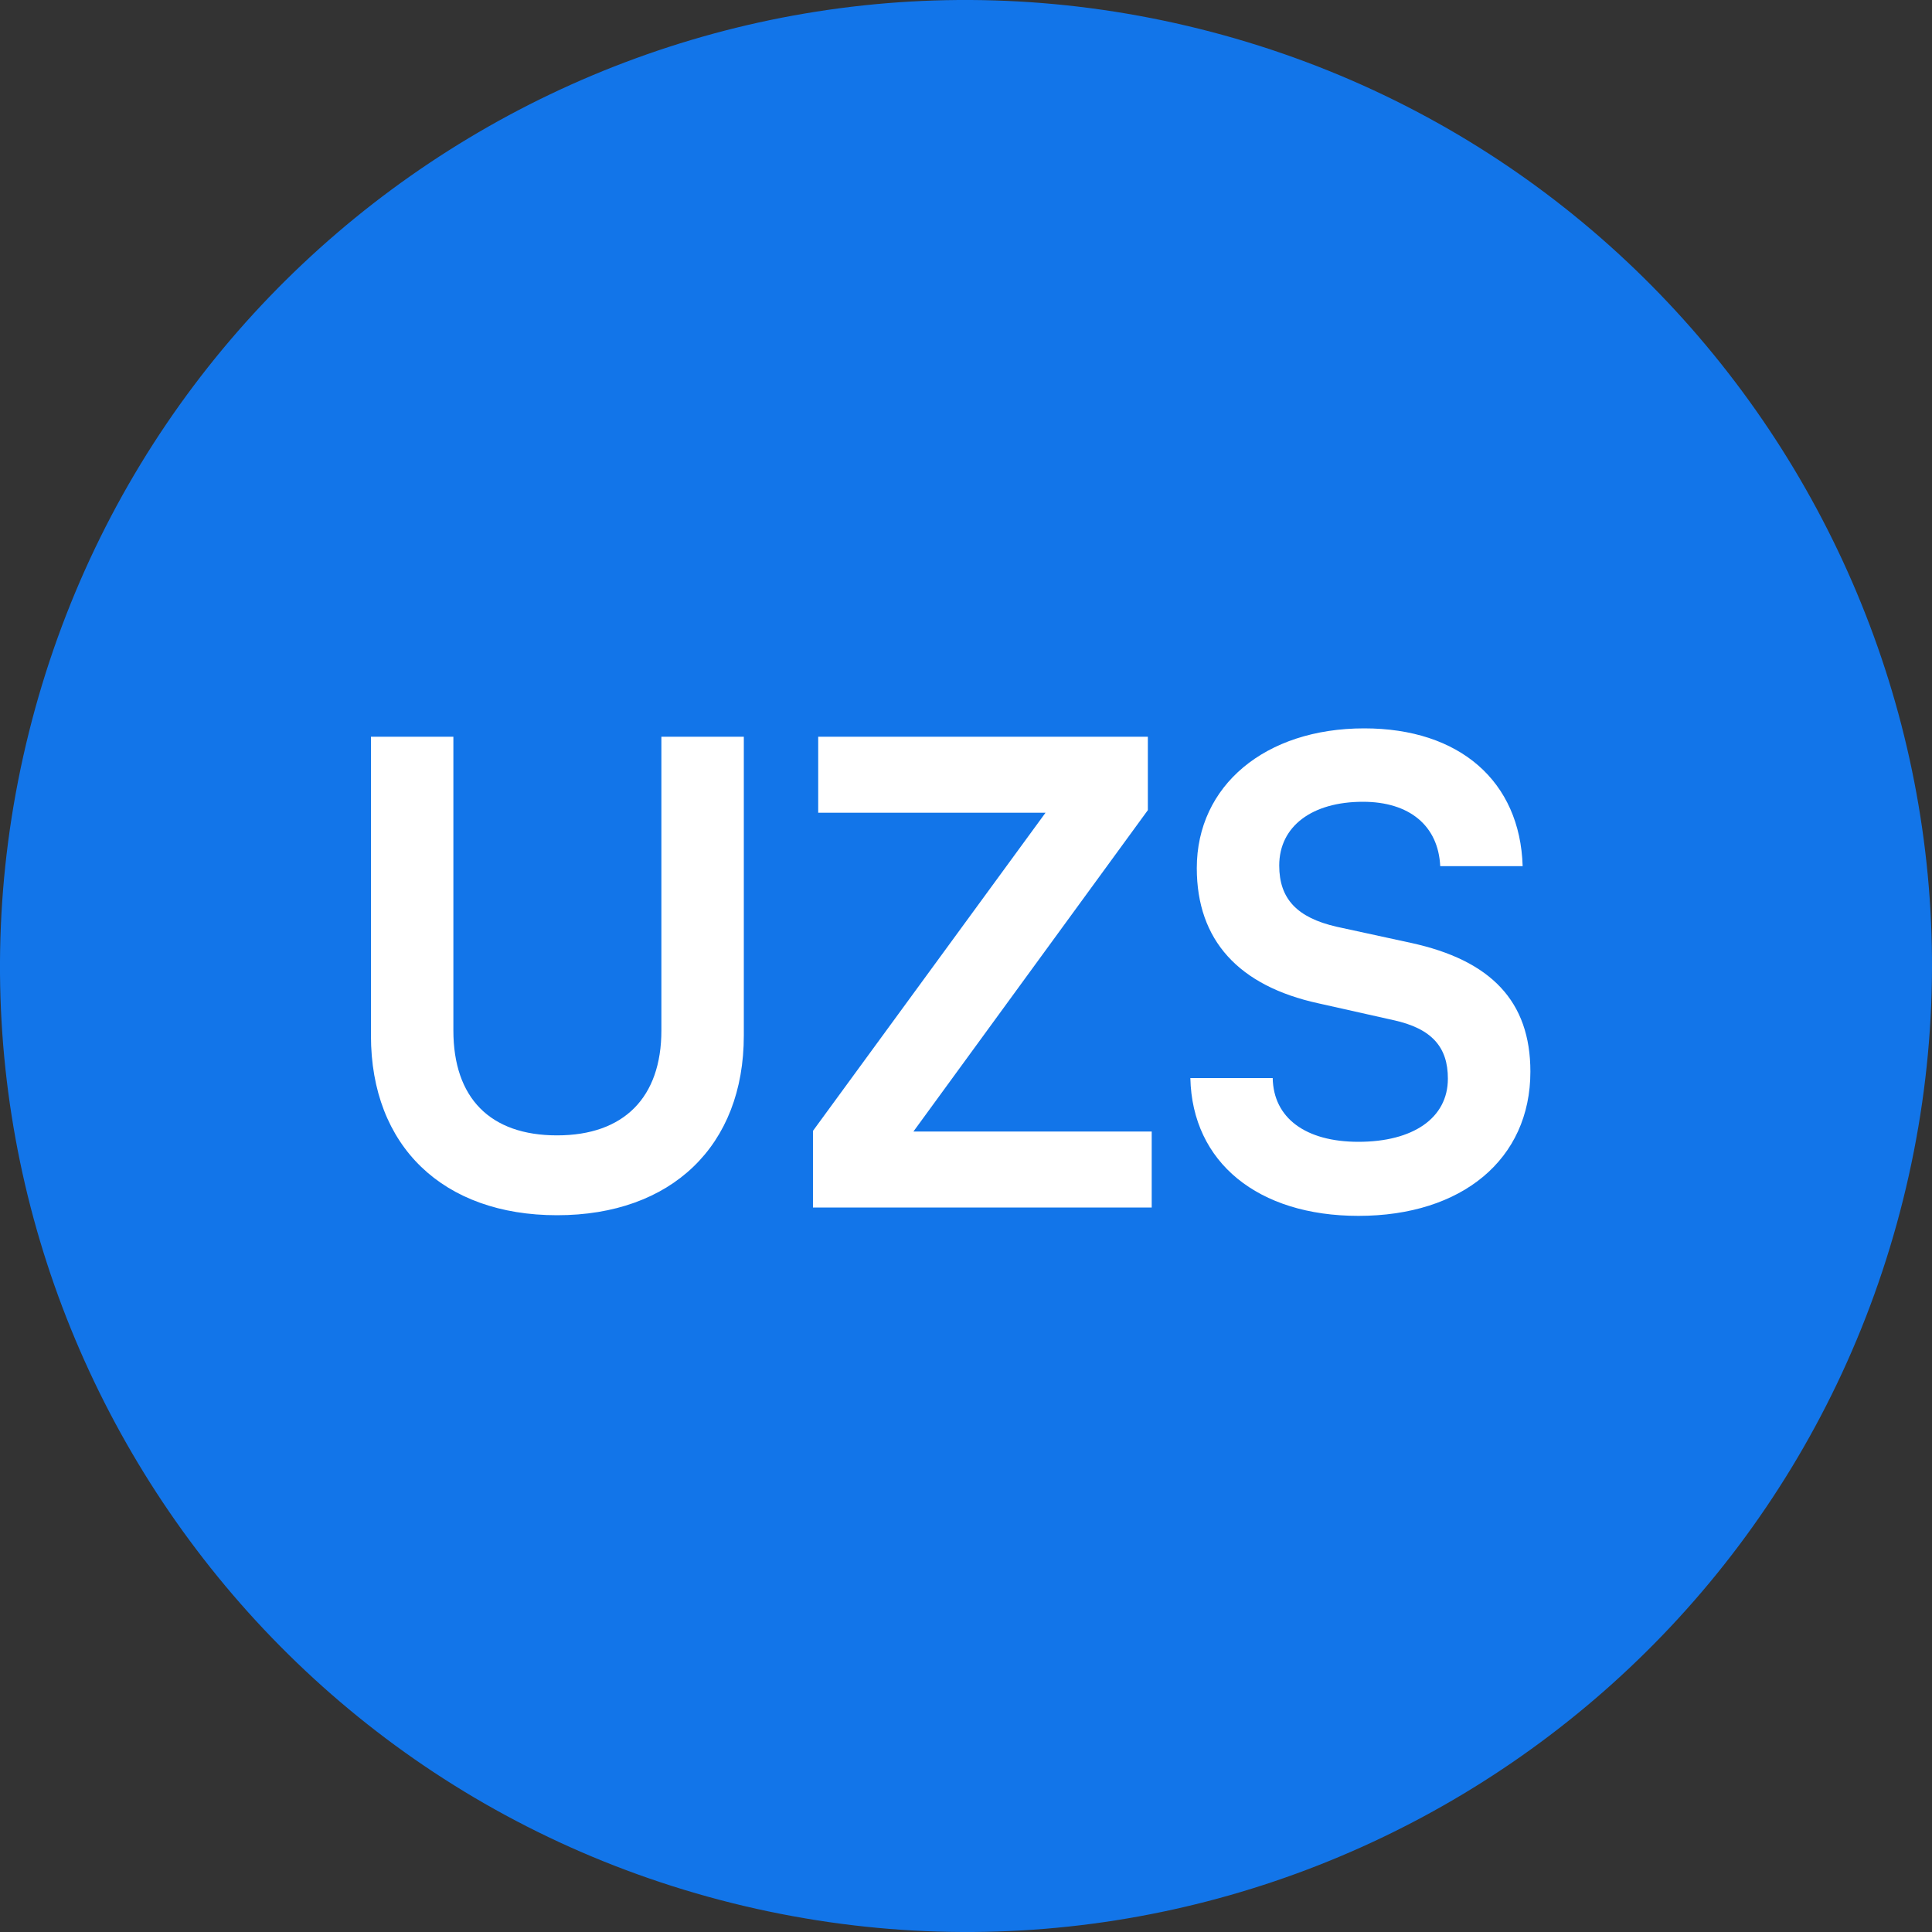 <svg width="24" height="24" viewBox="0 0 24 24" fill="none" xmlns="http://www.w3.org/2000/svg">
<rect x="0" y="0" width="24" height="24" fill="#333333" stroke="none"/>
<path d="M23.641 14.903C22.038 21.331 15.526 25.244 9.096 23.641C2.669 22.038 -1.244 15.527 0.359 9.098C1.962 2.669 8.473 -1.244 14.902 0.359C21.331 1.962 25.244 8.474 23.641 14.903Z" fill="#1275E9"/>
<path d="M4.608 12.864L4.608 9.152L5.632 9.152L5.632 12.8C5.632 13.64 6.088 14.104 6.92 14.104C7.752 14.104 8.216 13.632 8.216 12.8L8.216 9.152L9.24 9.152L9.24 12.864C9.24 14.232 8.344 15.096 6.92 15.096C5.504 15.096 4.608 14.24 4.608 12.864ZM14.307 15L10.099 15L10.099 14.048L12.988 10.096L10.164 10.096L10.164 9.152L14.259 9.152L14.259 10.064L11.347 14.056L14.307 14.056L14.307 15ZM14.867 10.784C14.867 9.76 15.715 9.048 16.947 9.048C18.131 9.048 18.883 9.704 18.915 10.76L17.891 10.76C17.867 10.256 17.507 9.96 16.931 9.96C16.299 9.96 15.891 10.264 15.891 10.752C15.891 11.168 16.115 11.4 16.603 11.512L17.523 11.712C18.523 11.928 19.011 12.44 19.011 13.312C19.011 14.4 18.163 15.104 16.875 15.104C15.627 15.104 14.81 14.44 14.787 13.392L15.81 13.392C15.819 13.888 16.218 14.184 16.875 14.184C17.555 14.184 17.986 13.888 17.986 13.4C17.987 13.008 17.787 12.776 17.307 12.672L16.379 12.464C15.387 12.248 14.867 11.68 14.867 10.784Z" fill="white"/>
</svg>
